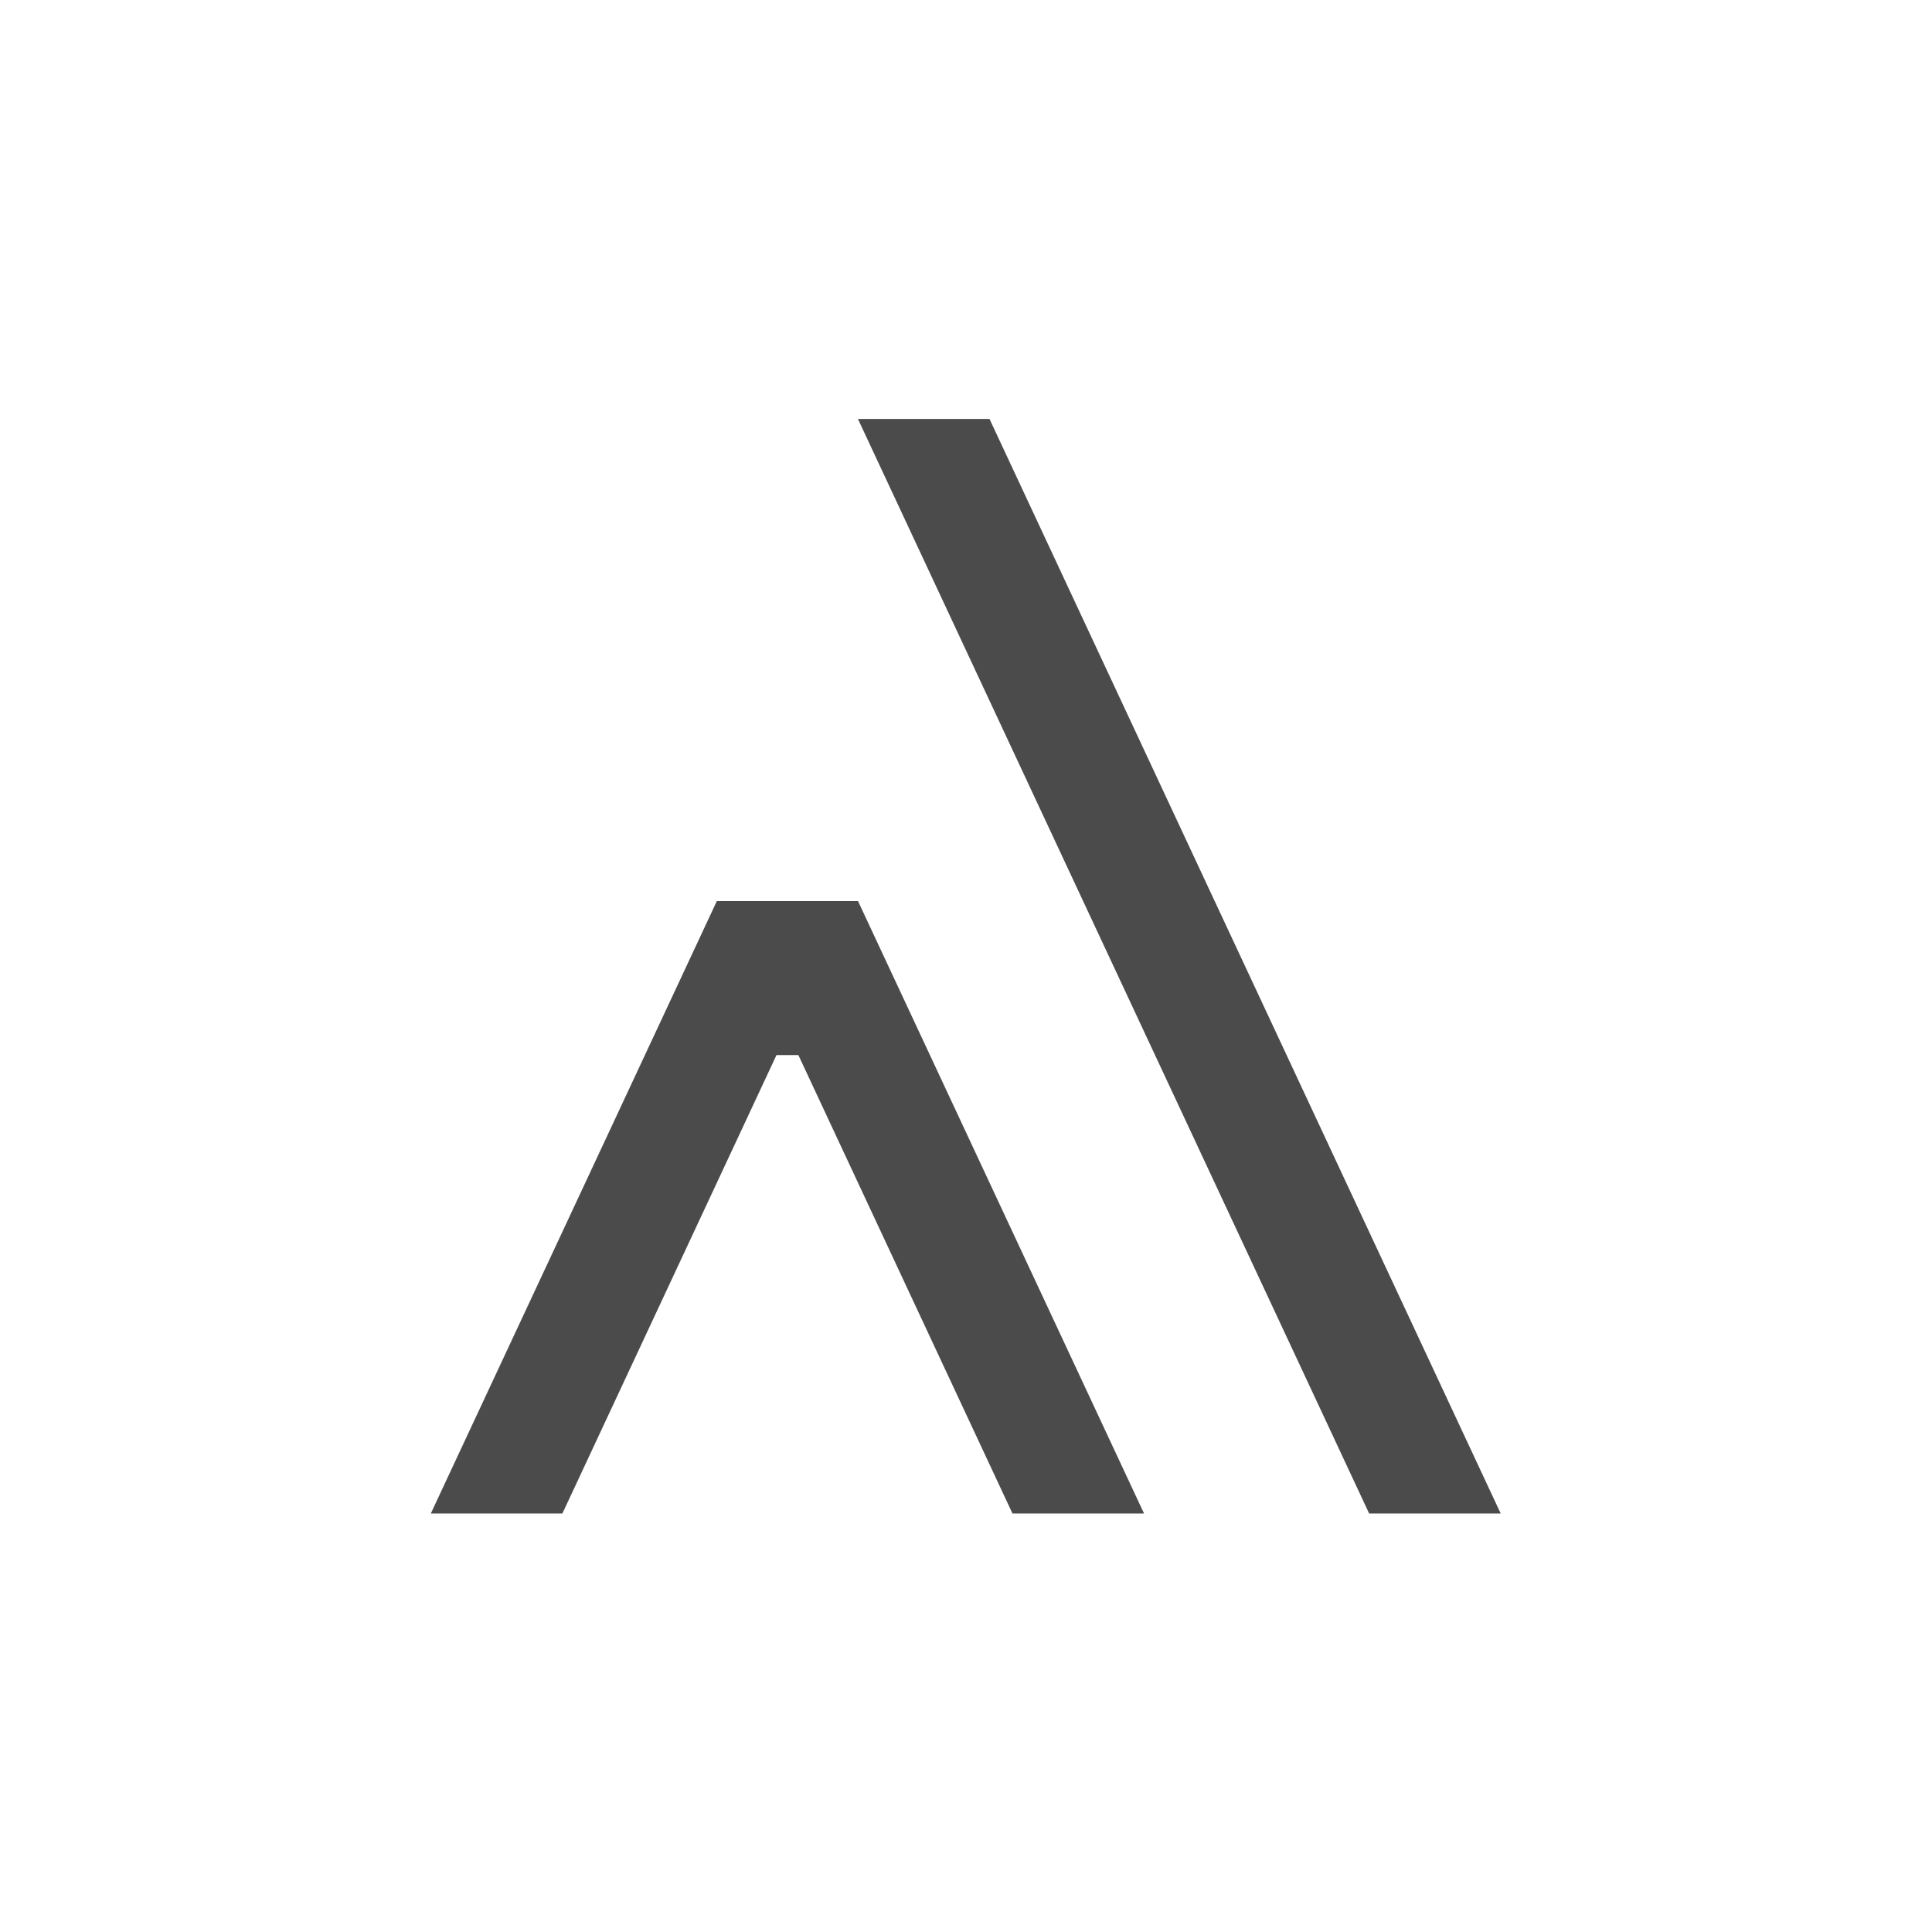 <?xml version="1.0" encoding="UTF-8" standalone="no"?>
<svg
        xmlns:dc="http://purl.org/dc/elements/1.1/"
        xmlns:cc="http://creativecommons.org/ns#"
        xmlns:rdf="http://www.w3.org/1999/02/22-rdf-syntax-ns#"
        xmlns="http://www.w3.org/2000/svg"
        xmlns:sodipodi="http://sodipodi.sourceforge.net/DTD/sodipodi-0.dtd"
        xmlns:inkscape="http://www.inkscape.org/namespaces/inkscape"
        version="1.1"
        id="svg2"
        xml:space="preserve"
        width="800"
        height="800"
        viewBox="0 0 800 800"
        sodipodi:docname="Almer-symbol-artwork-RGB-f1.ai"><defs
     id="defs6" /><sodipodi:namedview
     pagecolor="#ffffff"
     bordercolor="#666666"
     borderopacity="1"
     objecttolerance="10"
     gridtolerance="10"
     guidetolerance="10"
     inkscape:pageopacity="0"
     inkscape:pageshadow="2"
     inkscape:window-width="640"
     inkscape:window-height="480"
     id="namedview4" /><g
     id="g10"
     inkscape:groupmode="layer"
     inkscape:label="Almer-symbol-artwork-RGB-f1"
     transform="matrix(1.333,0,0,-1.333,0,800)"><g
       id="g12"
       transform="translate(266.512,470)"><path
         d="m 0,0 158.792,-340 h 40.869 L 40.868,0 Z m 0.432,-149.762 h -44.68 l 0.408,-0.008 -88.844,-190.23 h 40.868 l 66.509,142.402 h 6.798 L 47.999,-340 H 88.868 L 0.023,-149.77 Z"
         style="fill:#4b4b4b;fill-opacity:1;fill-rule:nonzero;stroke:none"
         id="path14" /></g></g></svg>
